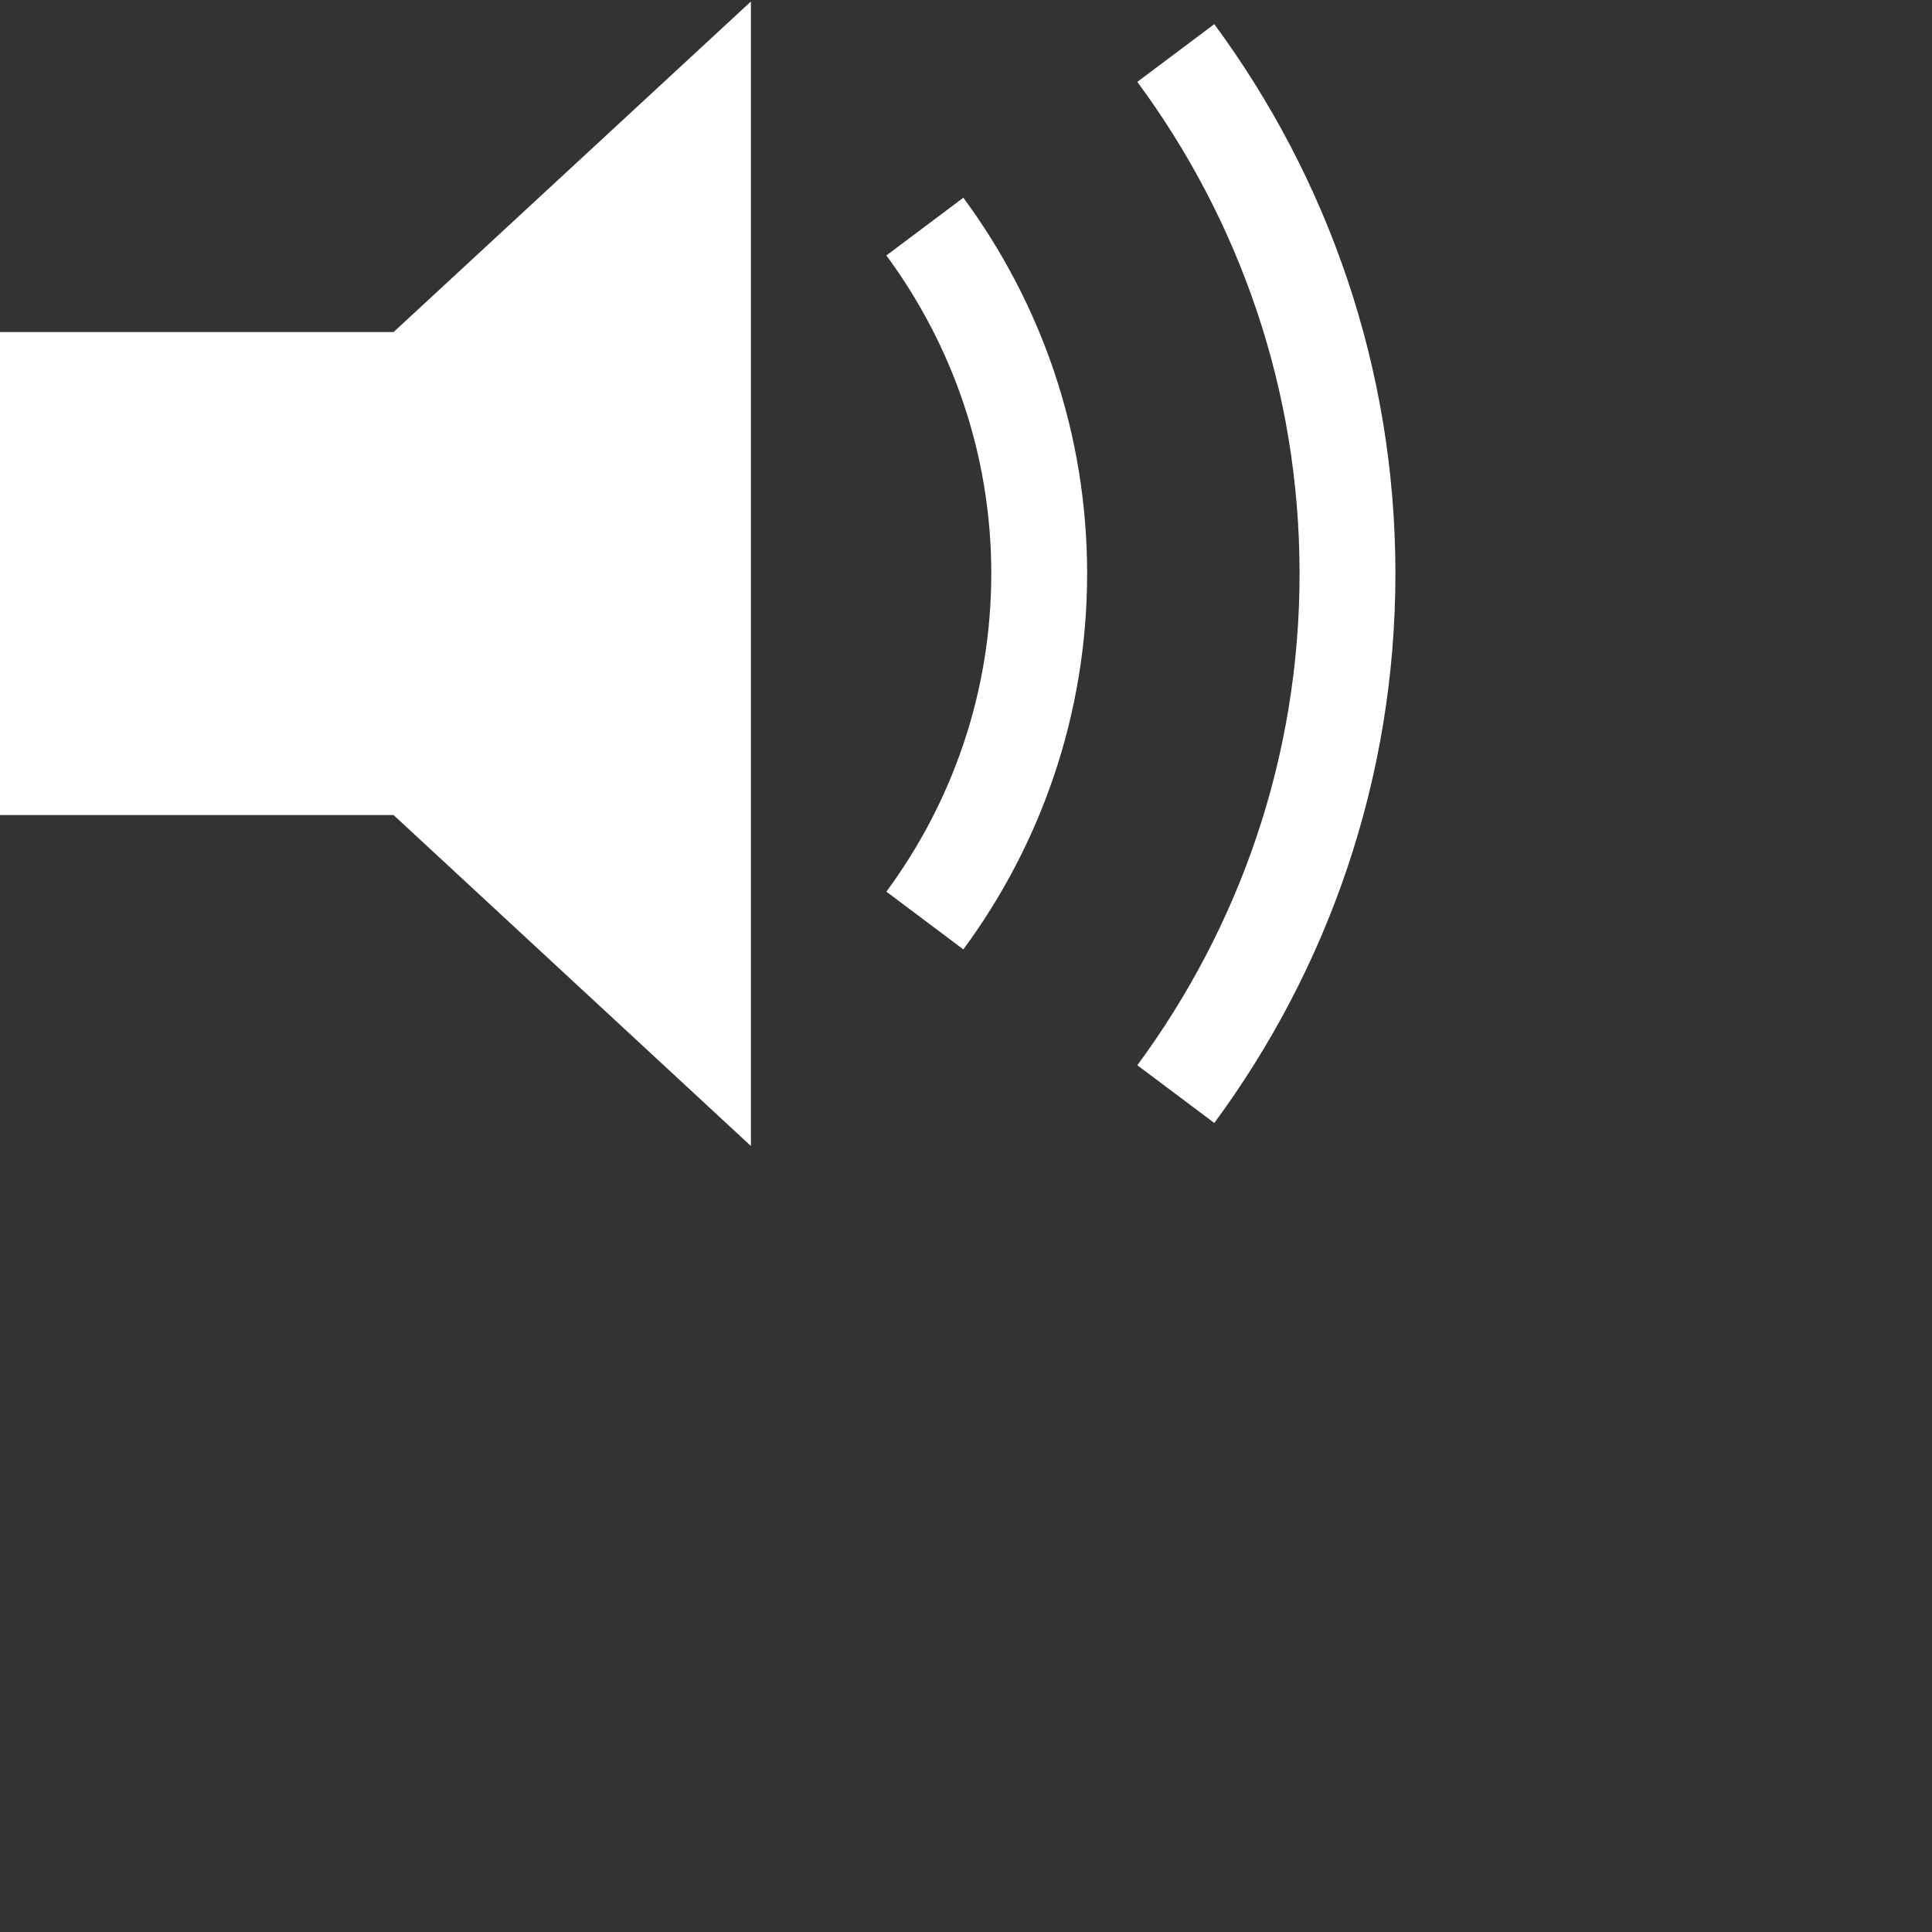 <?xml version="1.0" encoding="UTF-8" standalone="no"?>
<svg width="512px" height="512px" viewBox="0 0 512 512" version="1.1" xmlns="http://www.w3.org/2000/svg" xmlns:xlink="http://www.w3.org/1999/xlink" xmlns:sketch="http://www.bohemiancoding.com/sketch/ns">
    <rect x="0" y="0" width="512" height="512" fill="#333333" stroke="none"/>
    <!-- Generator: Sketch 3.1 (8751) - http://www.bohemiancoding.com/sketch -->
    <title>Group</title>
    <desc>Created with Sketch.</desc>
    <defs></defs>
    <g id="Page-1" stroke="none" stroke-width="1" fill="none" fill-rule="evenodd" sketch:type="MSPage">
        <g id="volume-medium" sketch:type="MSLayerGroup" fill="#FFFFFF">
            <g id="Group" sketch:type="MSShapeGroup">
                <path d="M199,303.7 L199,0.4 L104.3,88 L0,88 L0,216 L104.3,216 L199,303.7 Z" id="Shape"></path>
                <path d="M255.3,251.6 C275.8,223.8 288.1,189.3 288.1,152 C288.1,114.6 275.8,80.2 255.3,52.4 L234.9,67.7 C252.3,91.3 262.7,120.4 262.7,152 C262.7,183.6 252.3,212.7 234.9,236.3 L255.3,251.6 L255.3,251.6 Z" id="Shape"></path>
                <path d="M321.8,297.6 C351.8,256.9 369.8,206.6 369.8,152 C369.8,97.4 351.8,47.1 321.8,6.4 L301.4,21.7 C328.3,58.1 344.4,103.1 344.4,152 C344.4,200.9 328.3,245.8 301.4,282.3 L321.8,297.6 L321.8,297.6 Z" id="Shape"></path>
            </g>
        </g>
    </g>
</svg>
